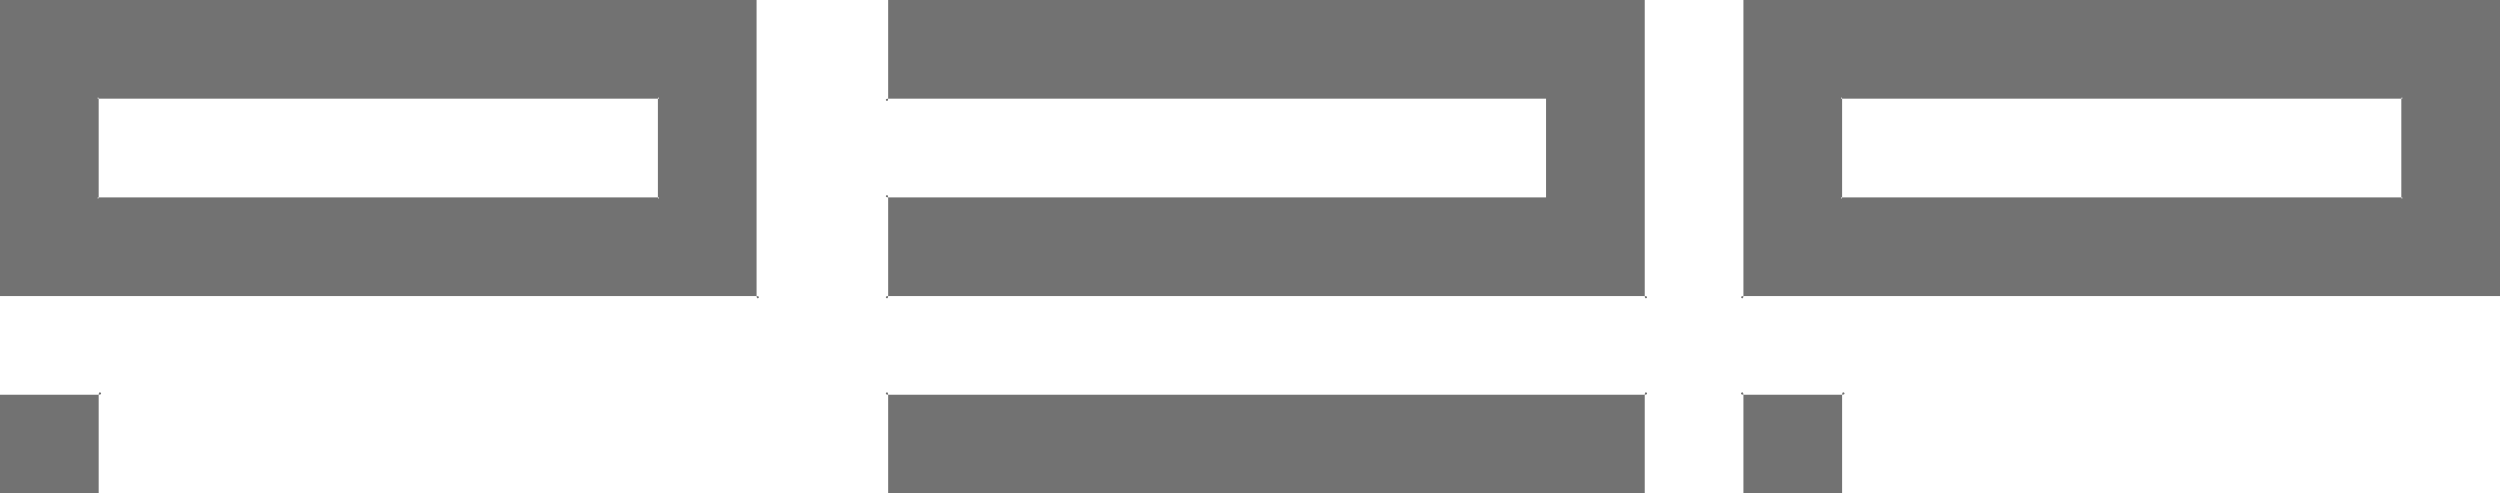 <svg width="76" height="15" viewBox="0 0 76 15" fill="none" xmlns="http://www.w3.org/2000/svg">
<g clip-path="url(#clip0_218_616)">
<path fill-rule="evenodd" clip-rule="evenodd" d="M0 0C-0.159 0 0 -0.155 0 0V9C0 9.155 -0.159 9 0 9H23C23.159 9 23 9.155 23 9V0C23 -0.155 23.159 0 23 0H0ZM20 6C20.08 6 20 6.078 20 6V3C20 2.923 20.08 3 20 3H3C2.921 3 3 2.923 3 3V6C3 6.078 2.921 6 3 6H20Z" fill="#727272"/>
<path d="M3 12C3 11.834 3.166 12 3 12H0C-0.165 12 0 11.834 0 12V15C0 15.166 -0.165 15 0 15H3C3.166 15 3 15.166 3 15V12Z" fill="#727272"/>
<path d="M56 12C56 11.834 56.166 12 56 12H53C52.835 12 53 11.834 53 12V15C53 15.166 52.835 15 53 15H56C56.166 15 56 15.166 56 15V12Z" fill="#727272"/>
<path d="M27 12C27 11.834 26.841 12 27 12H50C50.159 12 50 11.834 50 12V15C50 15.166 50.159 15 50 15H27C26.841 15 27 15.166 27 15V12Z" fill="#727272"/>
<path fill-rule="evenodd" clip-rule="evenodd" d="M53 0C53 -0.155 52.842 0 53 0H76C76.159 0 76 -0.155 76 0V9C76 9.155 76.159 9 76 9H53C52.842 9 53 9.155 53 9V0ZM73 3C73.08 3 73 2.923 73 3V6C73 6.078 73.08 6 73 6H56C55.921 6 56 6.078 56 6V3C56 2.923 55.921 3 56 3H73Z" fill="#727272"/>
<path d="M27 0C26.841 0 27 -0.155 27 0V3C27 3.156 26.841 3 27 3H47C47.08 3 47 2.923 47 3V6C47 6.078 47.08 6 47 6H27C26.841 6 27 5.845 27 6V9C27 9.155 26.841 9 27 9H50C50.159 9 50 9.155 50 9V0C50 -0.155 50.159 0 50 0H27Z" fill="#727272"/>
</g>
<defs>
<clipPath id="clip0_218_616">
<rect width="76" height="15" fill="white"/>
</clipPath>
</defs>
</svg>
